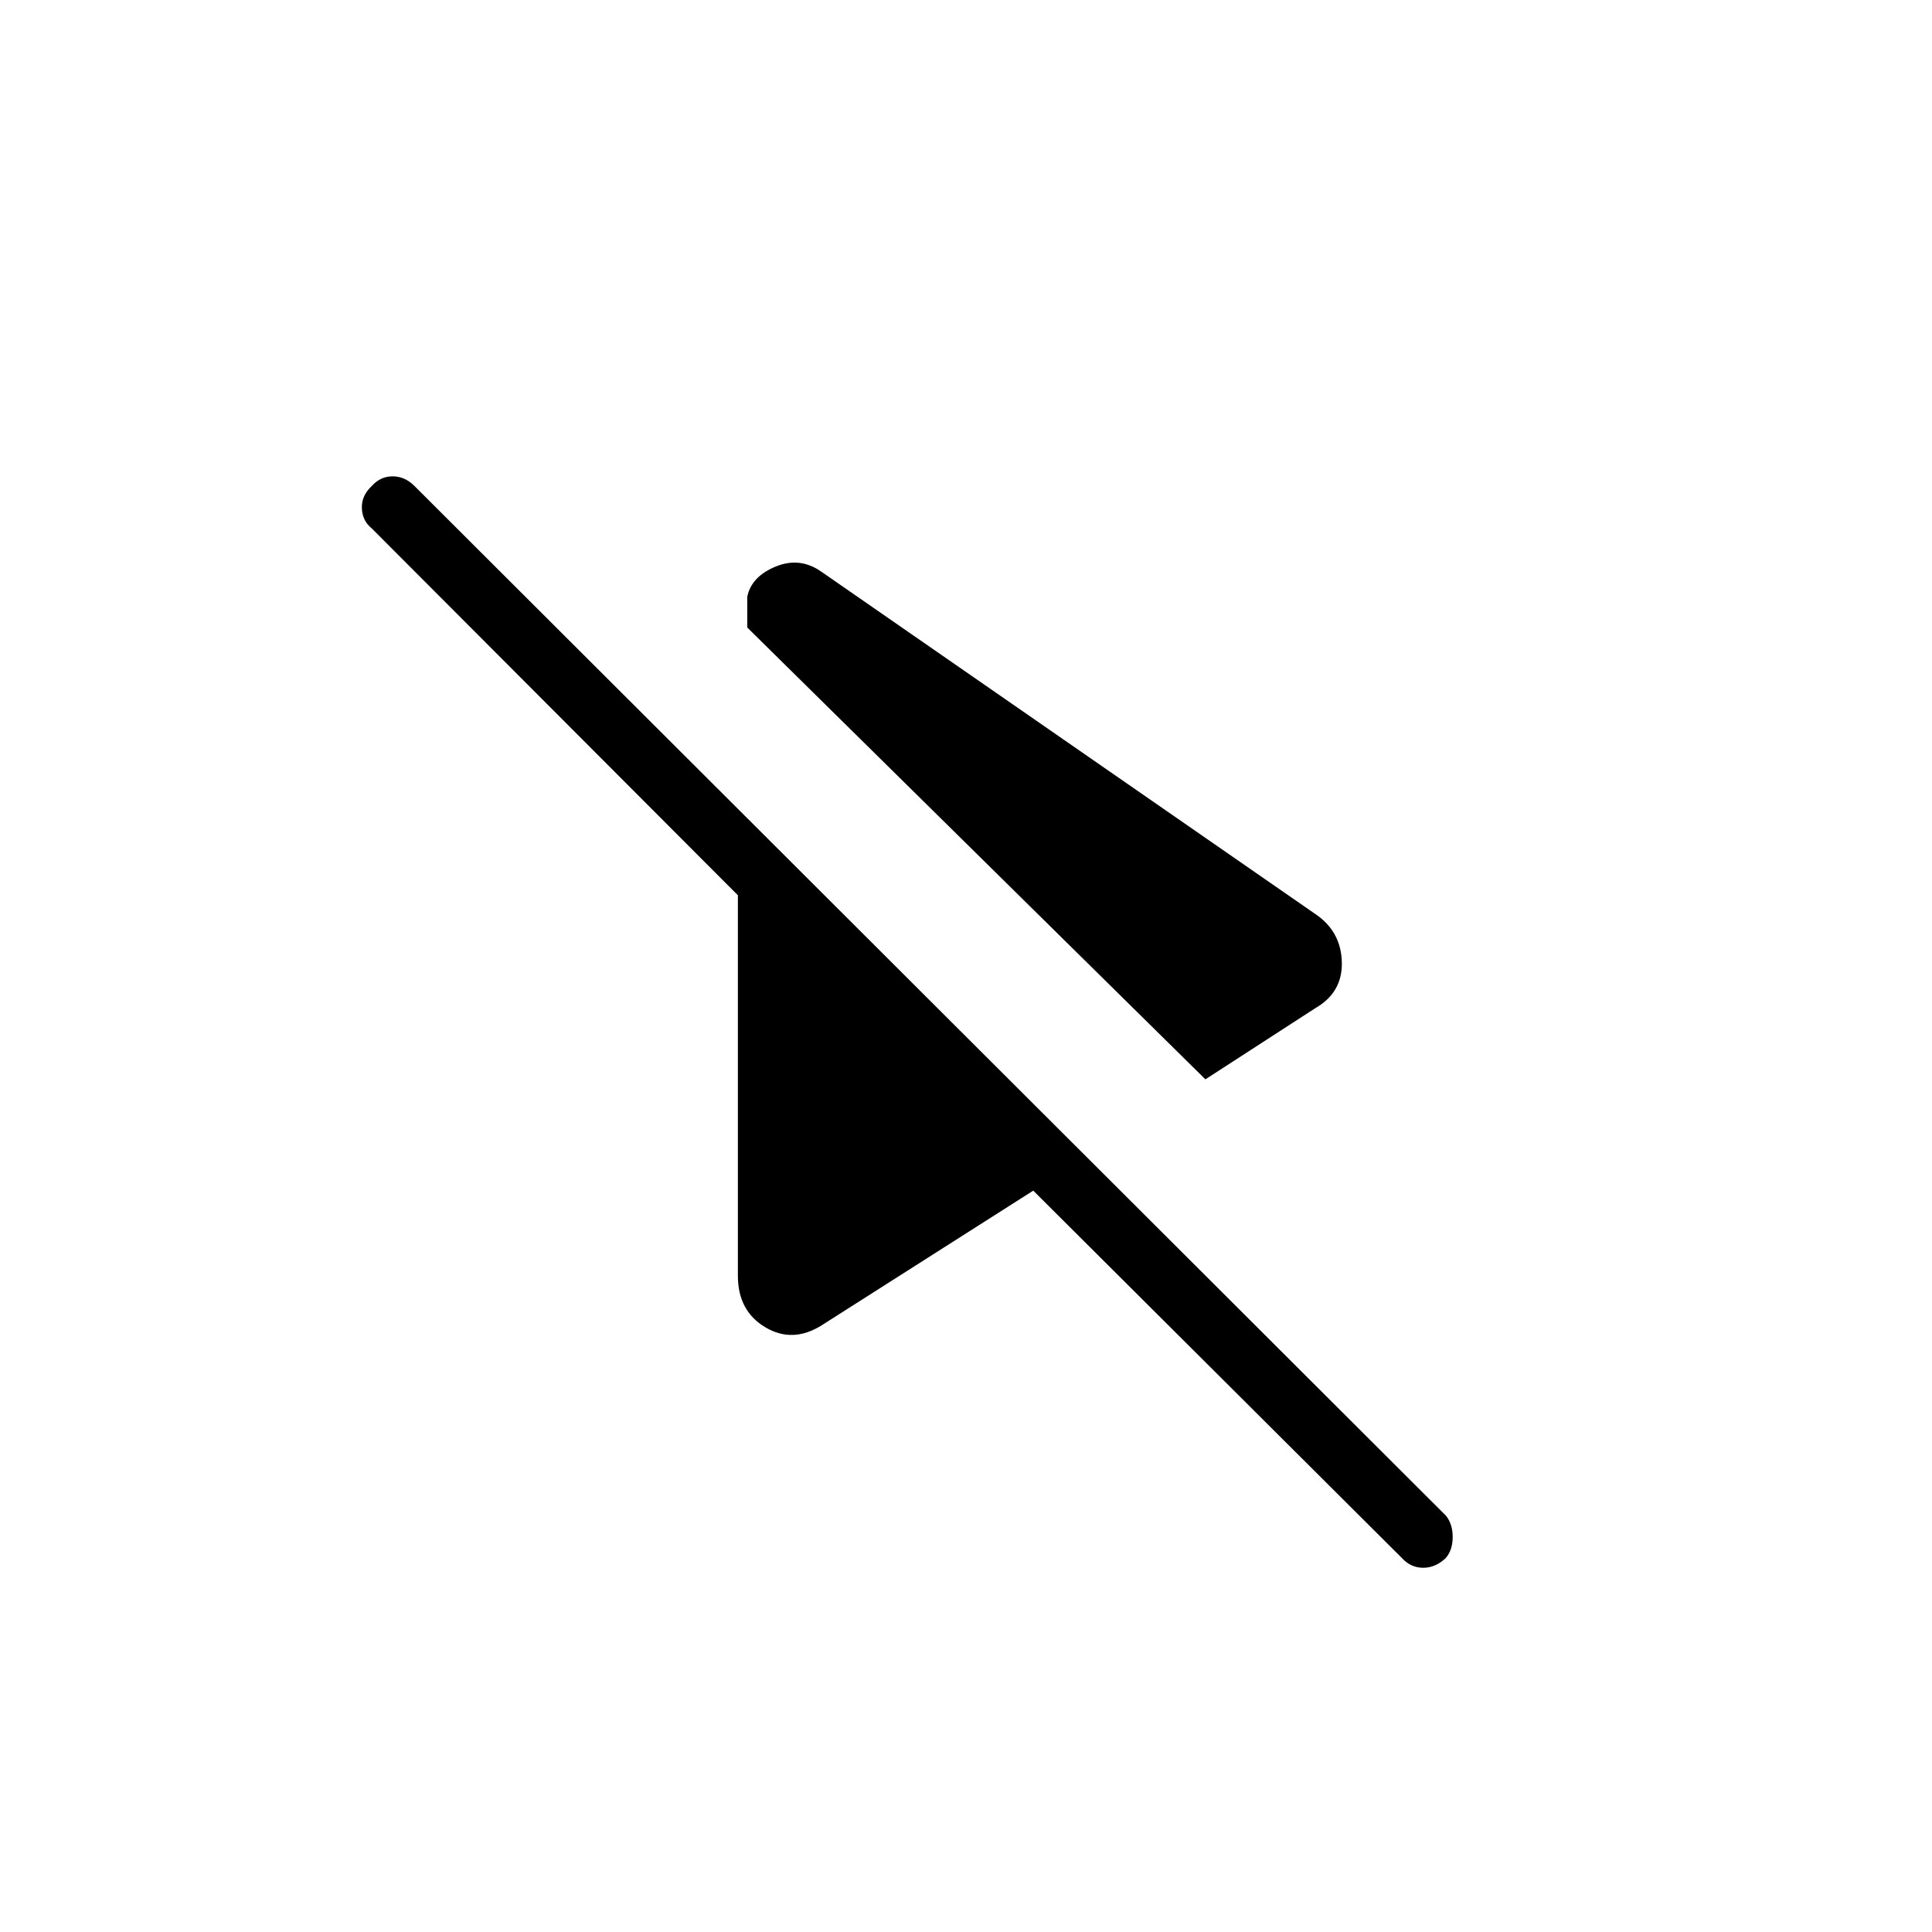 <svg xmlns="http://www.w3.org/2000/svg" height="48" viewBox="0 -960 960 960" width="48"><path d="m598.96-423.69-227.65-224.5v-15.31q2.07-10.04 14.17-15 12.1-4.96 22.87 2.73l246.3 170.69q11.85 8.62 12.1 23.48.25 14.87-13.25 22.6l-54.54 35.31Zm97.77 238L513.42-368.38 408.35-301.5q-14.5 9.12-28.1 1-13.6-8.11-13.6-25.61v-189.04L184.77-697.39q-4.77-3.88-4.96-10.13-.2-6.25 4.96-11.02 4.27-4.77 10.33-4.77 6.05 0 10.82 4.77L718.5-206.85q3.39 4.27 3.33 10.77-.06 6.5-3.56 10.39-5.15 4.77-11.21 4.71-6.06-.06-10.33-4.71Z"/></svg>